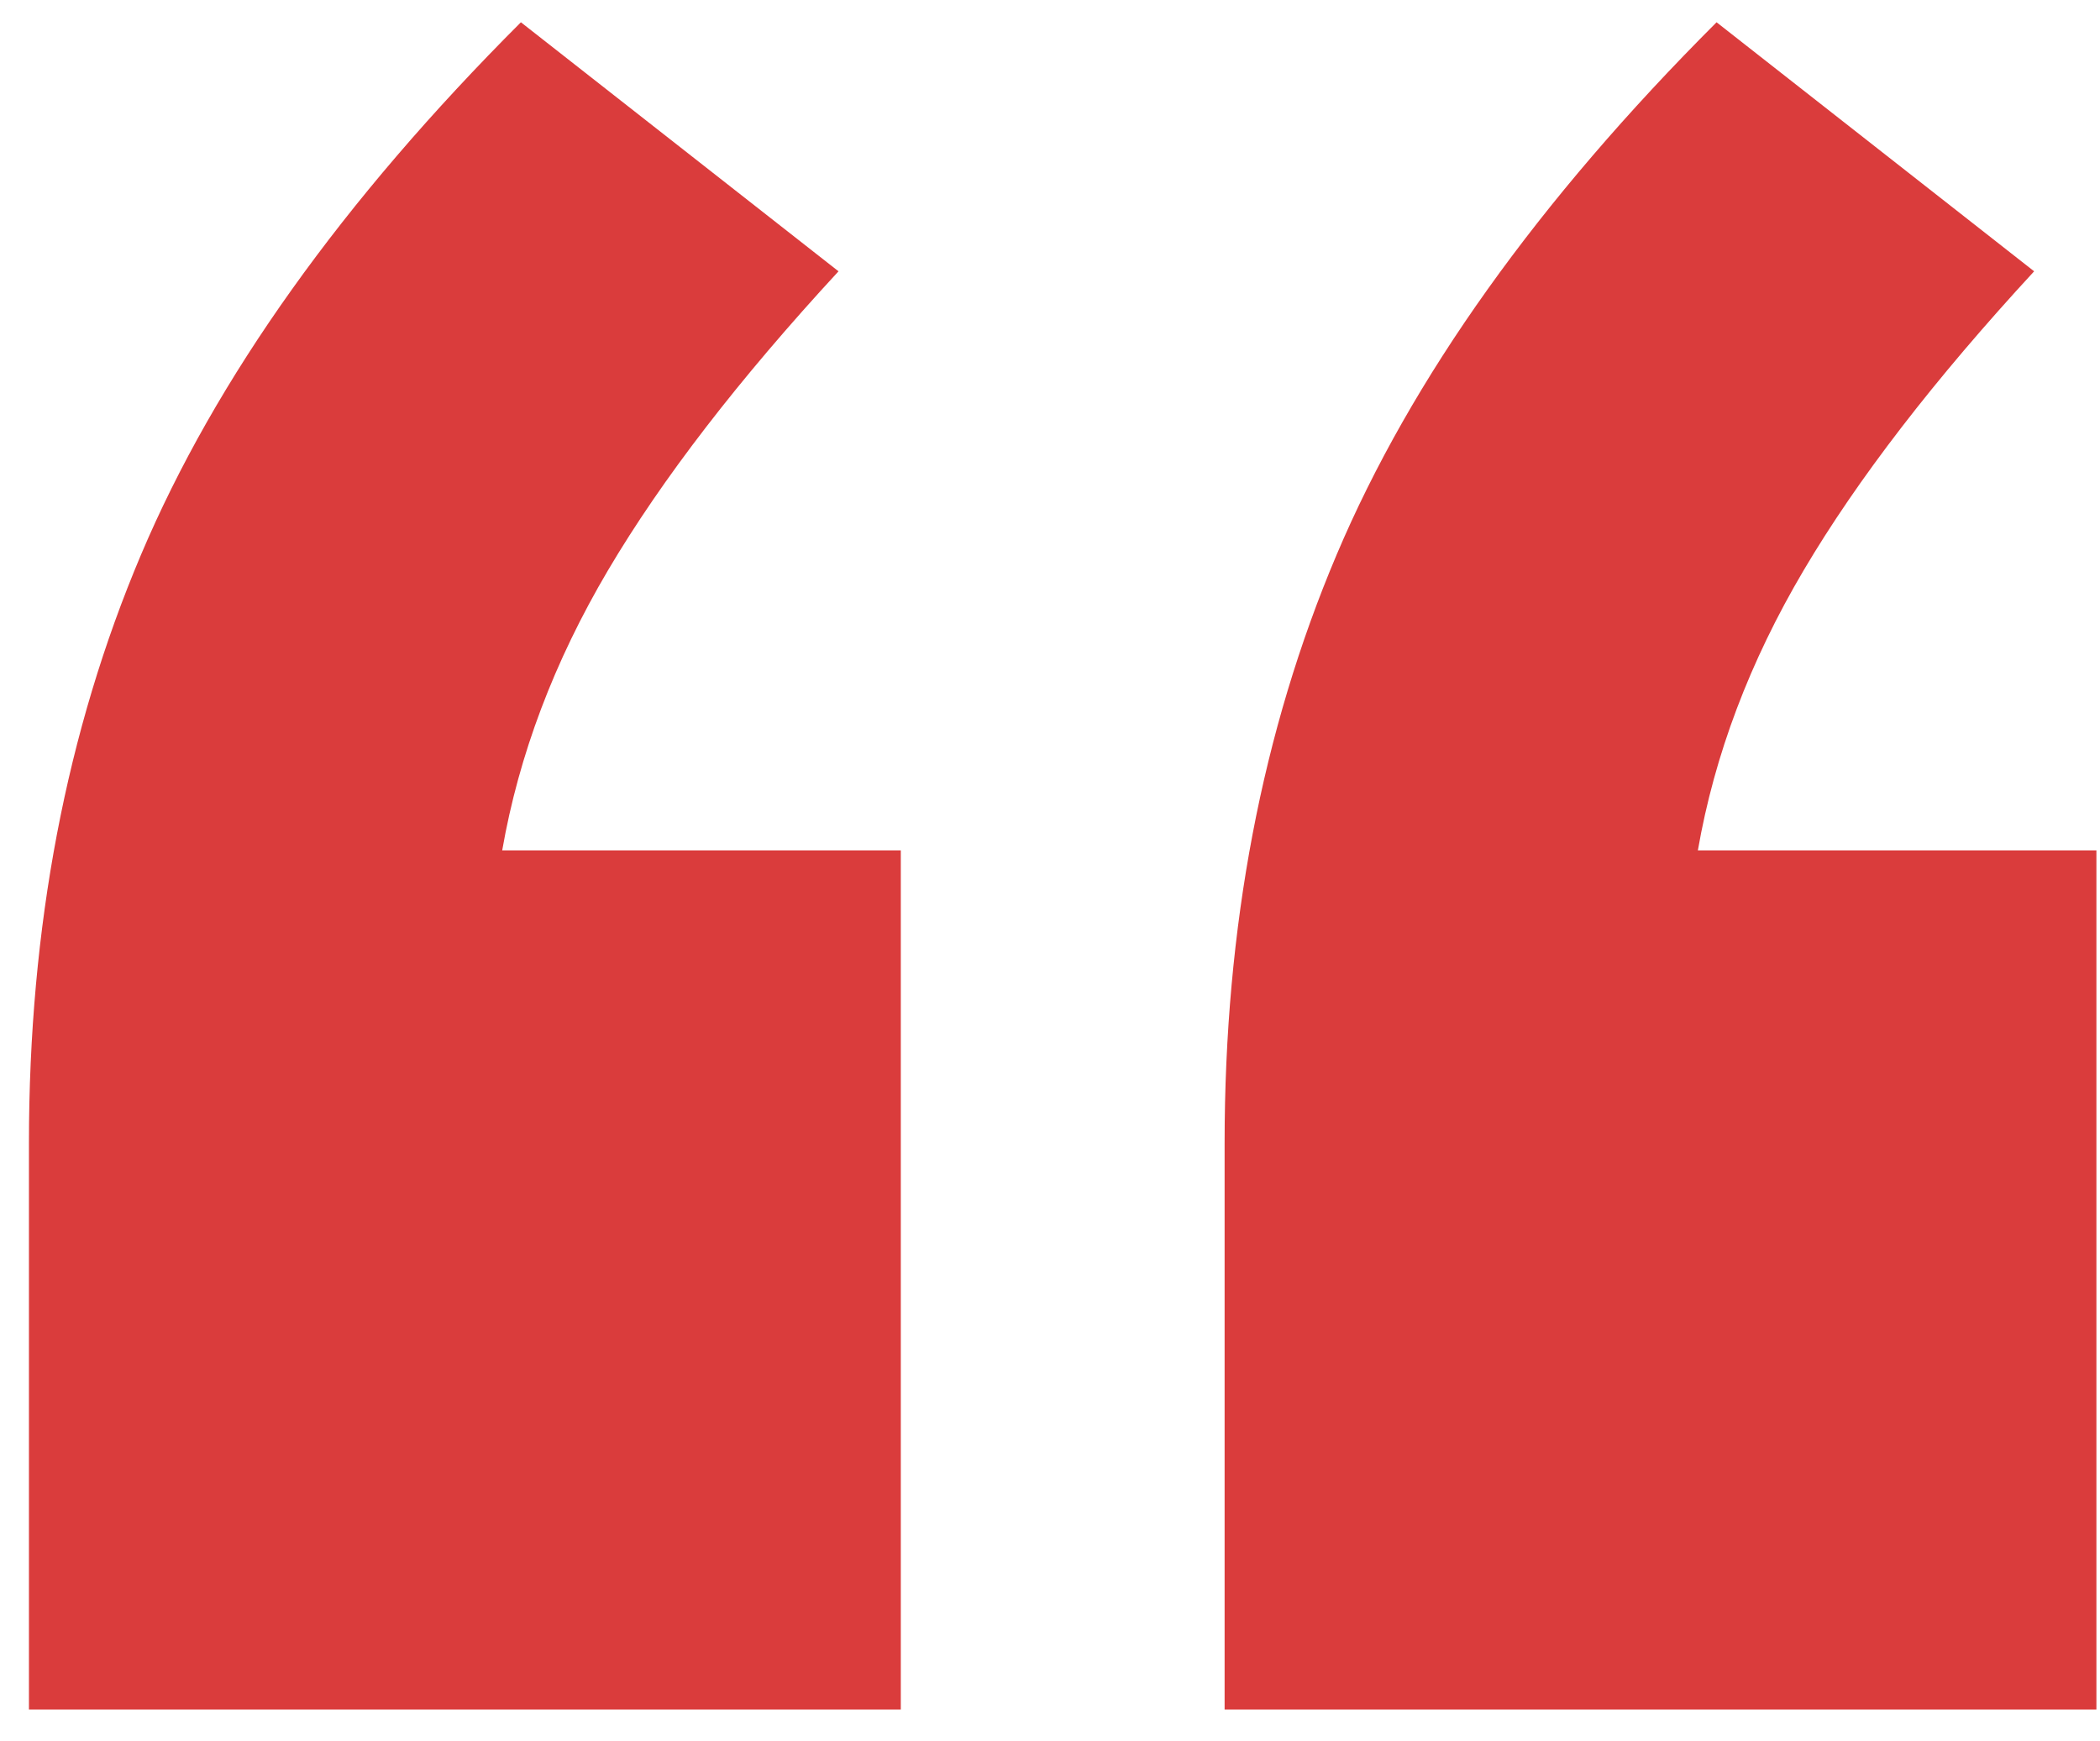 <?xml version="1.0" encoding="UTF-8"?>
<svg width="41px" height="34px" viewBox="0 0 41 34" version="1.1" xmlns="http://www.w3.org/2000/svg" xmlns:xlink="http://www.w3.org/1999/xlink">
    <!-- Generator: Sketch 49.3 (51167) - http://www.bohemiancoding.com/sketch -->
    <title>“ copy@2x</title>
    <desc>Created with Sketch.</desc>
    <defs></defs>
    <g id="Frankfinn" stroke="none" stroke-width="1" fill="none" fill-rule="evenodd">
        <g id="Frankfinn_Courses" transform="translate(-167, -2906)" fill="#DA3C3C">
            <g id="Group-11" transform="translate(-2, 2801)">
                <g id="Group-8-Copy" transform="translate(163, 69)">
                    <path d="M23.587,52.605 L23.587,69.383 L6.565,69.383 L6.565,58.319 C6.565,54.105 7.295,50.275 8.754,46.83 C10.213,43.385 12.685,39.92 16.17,36.435 L22.371,41.298 C20.425,43.406 18.926,45.351 17.872,47.134 C16.819,48.917 16.13,50.741 15.805,52.605 L23.587,52.605 Z M46.93,52.605 L46.93,69.383 L29.909,69.383 L29.909,58.319 C29.909,54.105 30.638,50.275 32.097,46.83 C33.556,43.385 36.028,39.92 39.514,36.435 L45.714,41.298 C43.769,43.406 42.269,45.351 41.216,47.134 C40.162,48.917 39.473,50.741 39.149,52.605 L46.93,52.605 Z" id="“-copy"></path>
                </g>
            </g>
        </g>
    </g>
</svg>